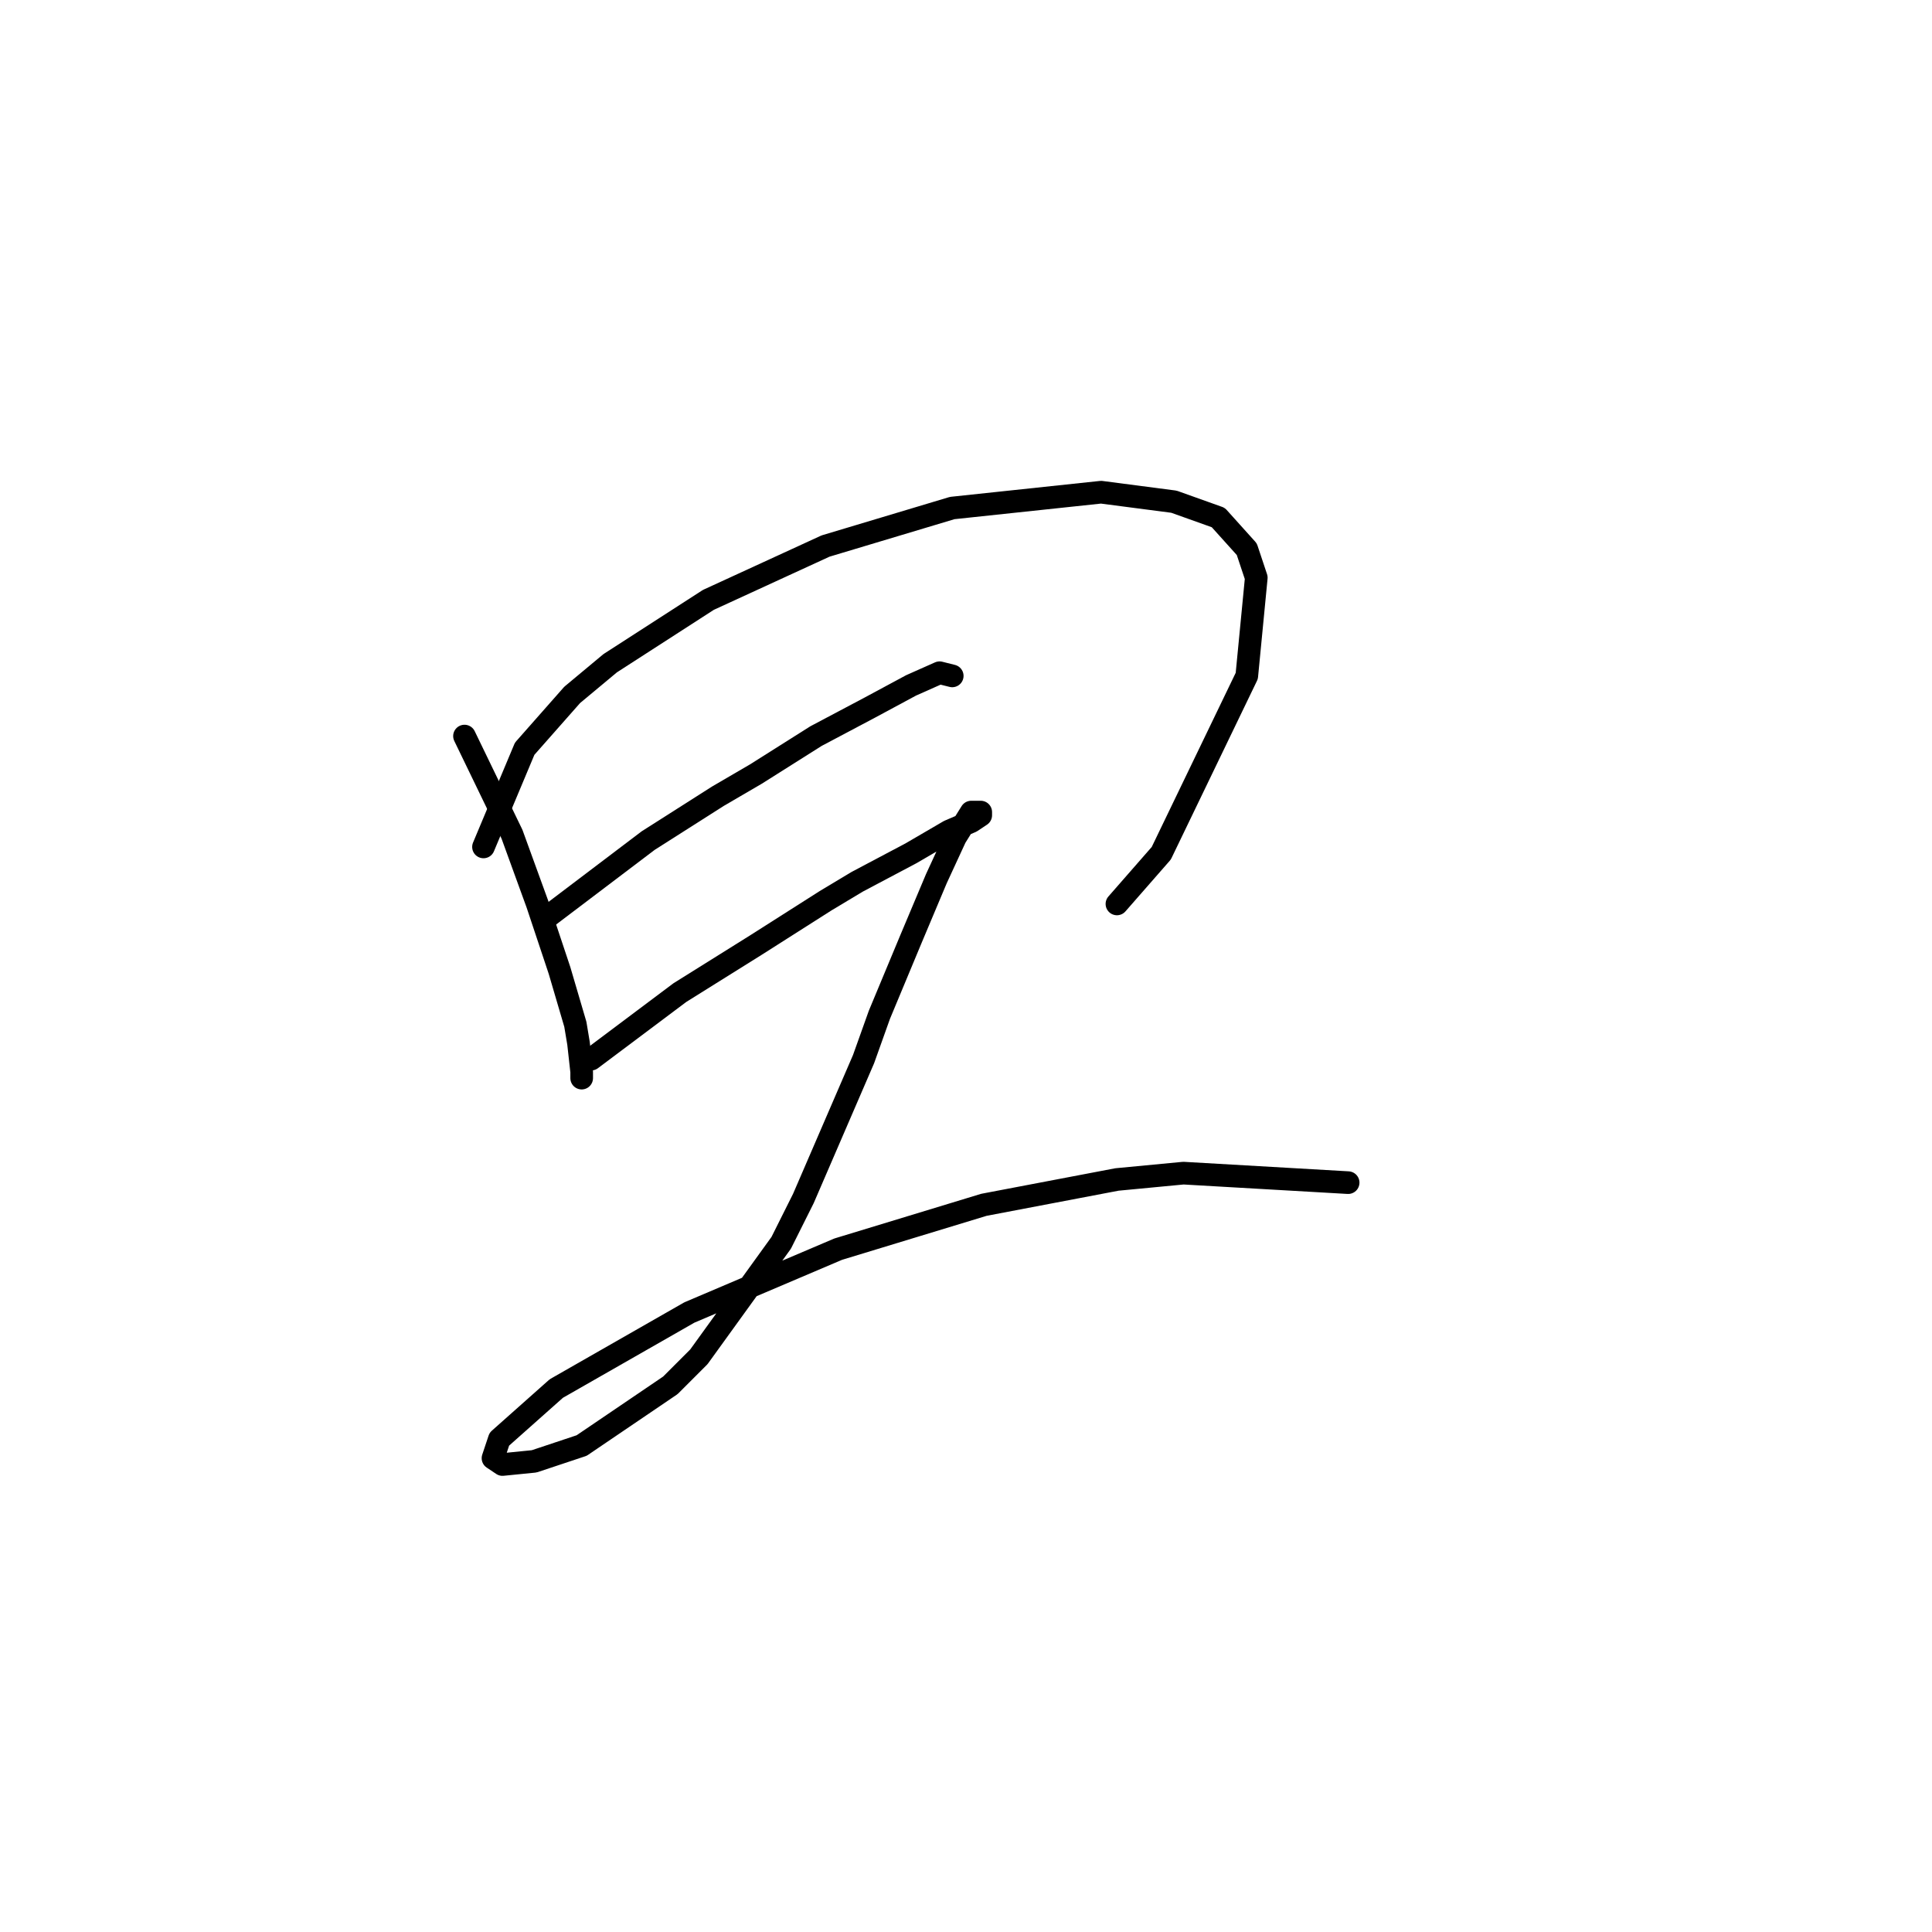 <?xml version="1.0" standalone="no"?>
    <svg width="256" height="256" xmlns="http://www.w3.org/2000/svg" version="1.1">
    <polyline stroke="black" stroke-width="3" stroke-linecap="round" fill="transparent" stroke-linejoin="round" points="61.548 97.533 67.843 110.543 69.521 115.159 71.2 119.776 74.138 128.589 76.236 135.723 76.656 138.241 77.075 142.018 77.075 142.857 77.075 142.857 " />
        <polyline stroke="black" stroke-width="3" stroke-linecap="round" fill="transparent" stroke-linejoin="round" points="64.066 112.222 69.521 99.212 75.816 92.078 80.852 87.881 93.862 79.488 109.39 72.353 126.176 67.317 145.901 65.219 155.553 66.478 161.428 68.576 165.205 72.773 166.464 76.55 165.205 89.56 153.874 113.061 147.999 119.776 147.999 119.776 " />
        <polyline stroke="black" stroke-width="3" stroke-linecap="round" fill="transparent" stroke-linejoin="round" points="72.039 121.874 85.888 111.382 90.505 108.445 95.121 105.507 100.157 102.569 108.131 97.533 115.265 93.756 120.721 90.819 124.498 89.14 126.176 89.56 126.176 89.56 " />
        <polyline stroke="black" stroke-width="3" stroke-linecap="round" fill="transparent" stroke-linejoin="round" points="78.334 140.339 90.085 131.526 100.157 125.231 109.39 119.356 113.586 116.838 120.721 113.061 125.757 110.123 128.694 108.864 129.953 108.025 129.953 107.605 129.114 107.605 128.694 107.605 126.596 110.963 124.078 116.418 120.721 124.392 116.524 134.464 114.426 140.339 106.452 158.805 103.514 164.68 92.603 179.788 88.826 183.565 77.075 191.539 70.78 193.637 66.584 194.057 65.325 193.217 66.164 190.699 73.718 183.985 91.344 173.913 111.068 165.519 130.373 159.644 147.999 156.287 156.812 155.447 178.635 156.706 178.635 156.706 " />
        </svg>